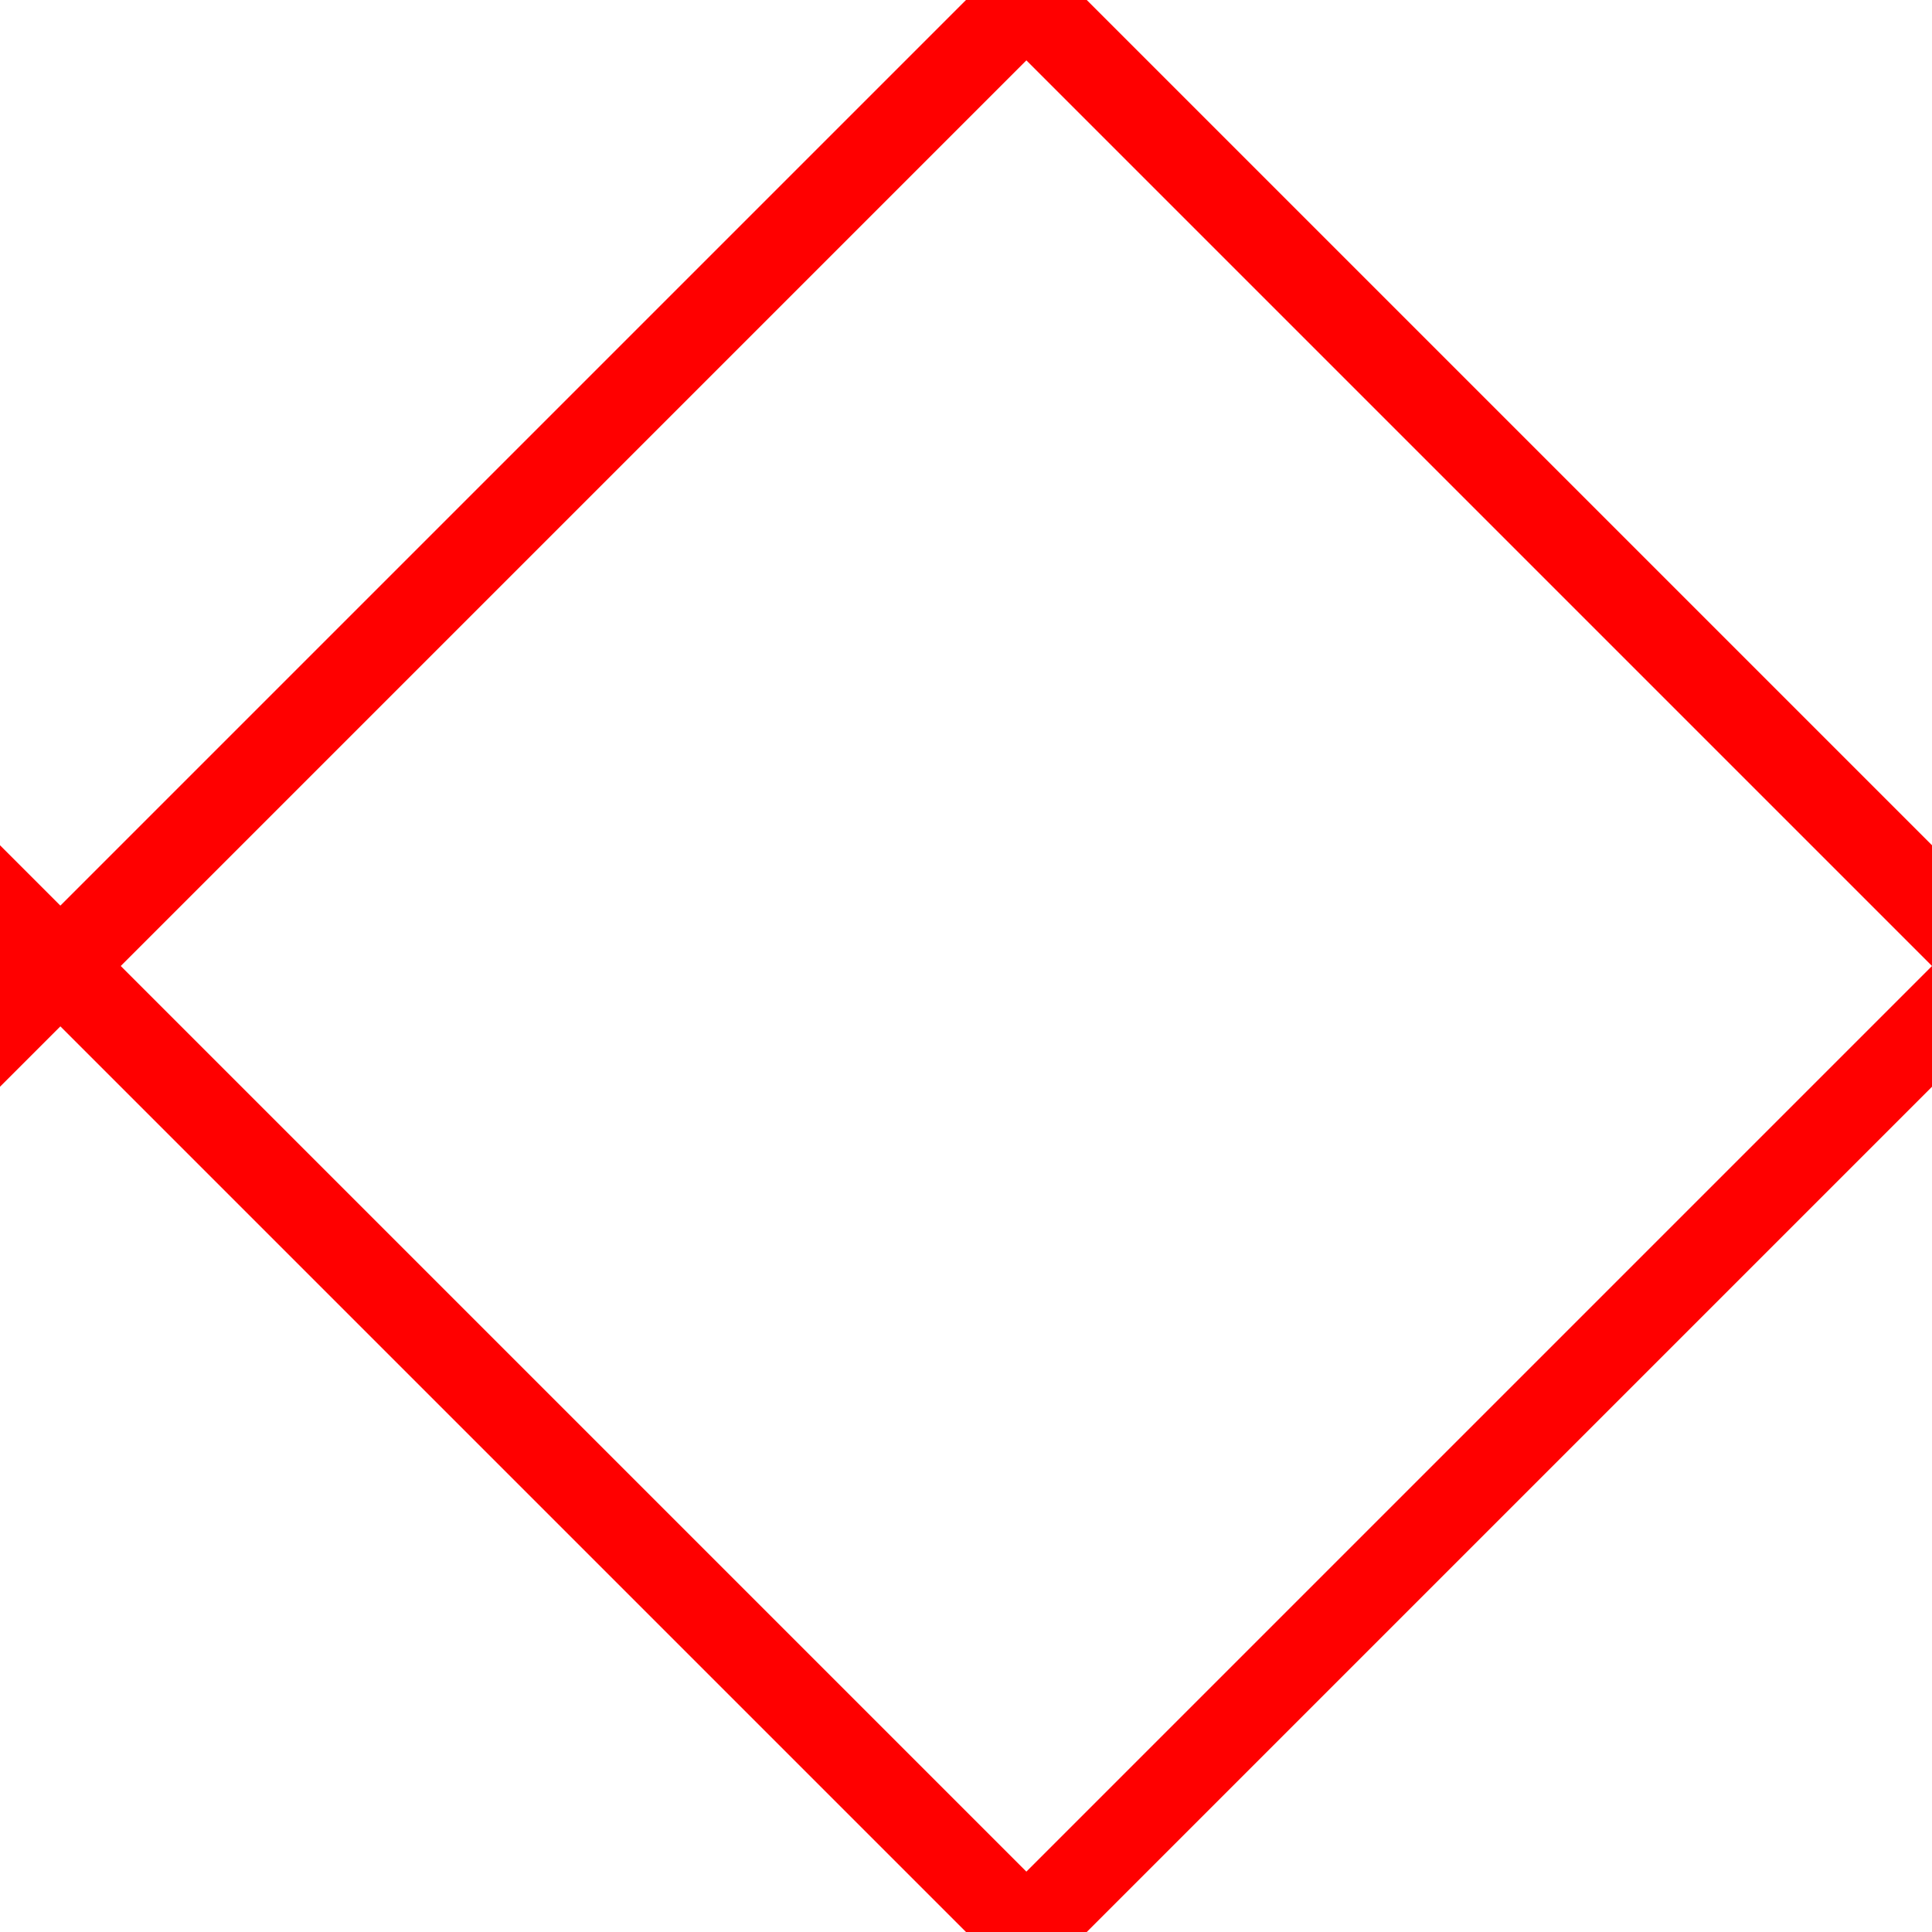<?xml version="1.0" encoding="UTF-8" standalone="no"?>
<svg width="16px" height="16px" viewBox="0 0 16 16" version="1.1" xmlns="http://www.w3.org/2000/svg" xmlns:xlink="http://www.w3.org/1999/xlink">
    <title>Hatch-Cross-10-Red-Offset</title>
    <g id="p1" stroke="none" stroke-width="1" fill="none" fill-rule="evenodd">
        <g id="a1" fill="red">
            <polygon id="d1" points="0 7 9 16 8 16 0 8"></polygon>
            <polygon id="d2" points="0 8 0 9 9 0 8 0"></polygon>
            <polygon id="c1" points="8 0 9 0 16 7 16 8"></polygon>
            <polygon id="c2" points="16 8 16 9 9 16 8 16"></polygon>
        </g>
    </g>
</svg>
